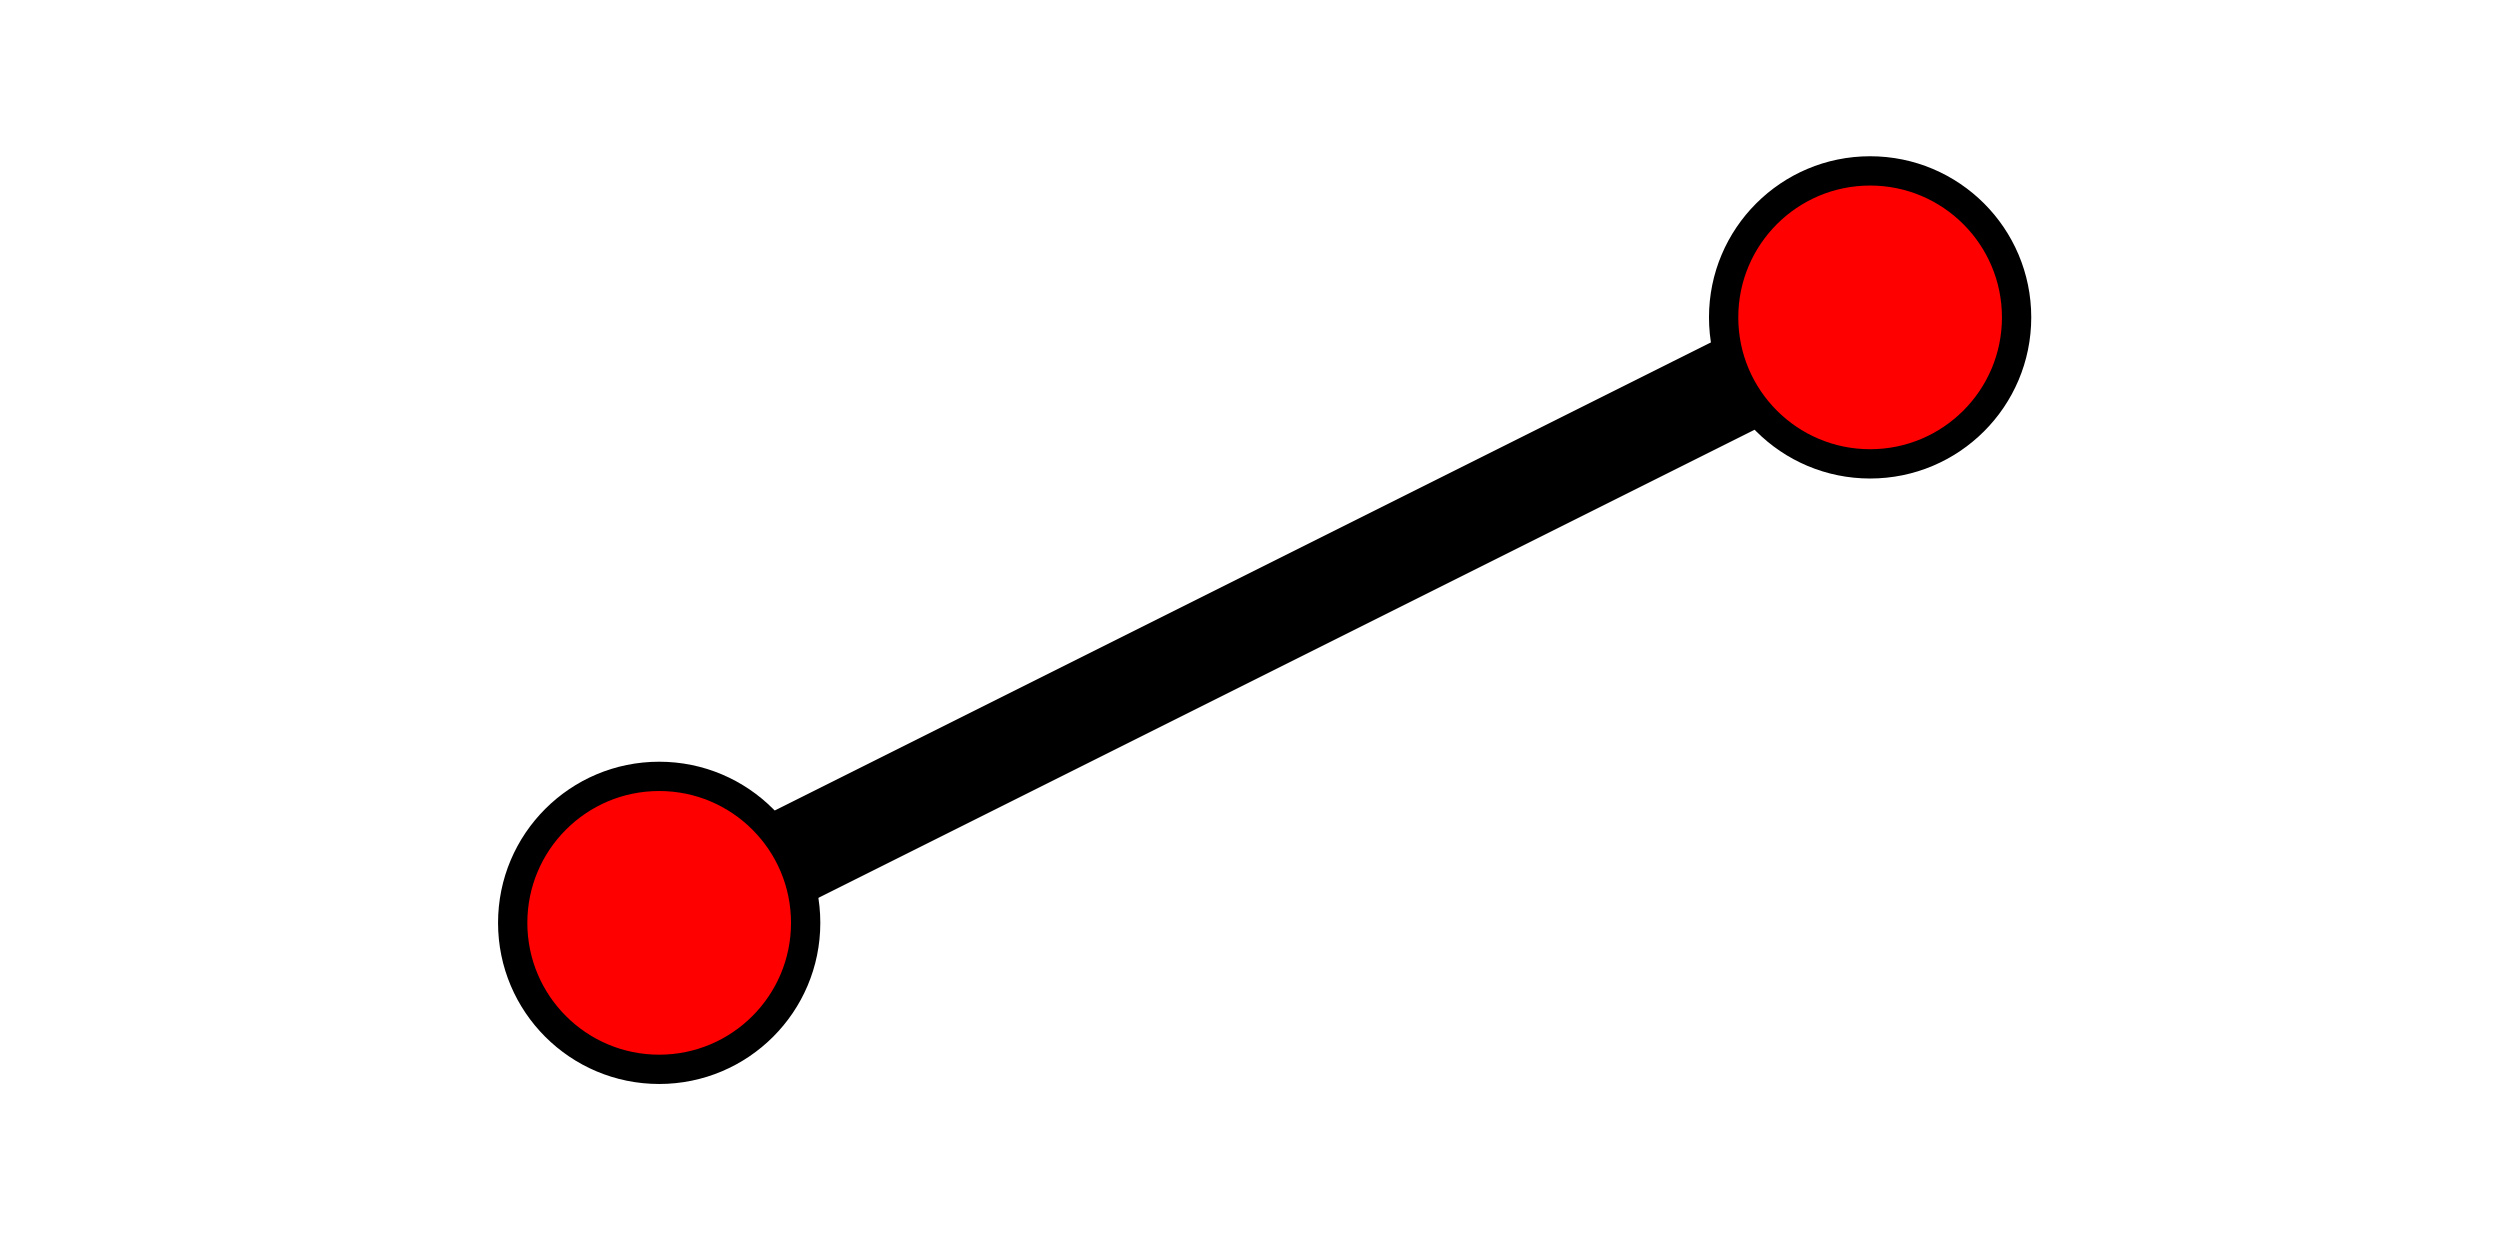 <?xml version="1.0" encoding="utf-8"?>
<svg width="512px" height="256px" viewBox="0 0 512 256" version="1.1" xmlns:xlink="http://www.w3.org/1999/xlink" xmlns="http://www.w3.org/2000/svg">
  <rect x="0" y="0" width="512" height="256" fill="#333333" stroke="none"/>
  <defs>
    <rect width="512" height="256" id="artboard_1" />
    <clipPath id="clip_1">
      <use xlink:href="#artboard_1" clip-rule="evenodd" />
    </clipPath>
  </defs>
  <g id="segment" clip-path="url(#clip_1)">
    <use xlink:href="#artboard_1" stroke="none" fill="#FFFFFF" />
    <path d="M0 124L248 0" transform="translate(135 65)" id="Line" fill="none" fill-rule="evenodd" stroke="#000000" stroke-width="20" stroke-linecap="square" />
    <path d="M0 30C0 13.431 13.431 0 30 0C46.569 0 60 13.431 60 30C60 46.569 46.569 60 30 60C13.431 60 0 46.569 0 30Z" transform="translate(353 35)" id="Ellipse" fill="#FF0000" fill-rule="evenodd" stroke="#000000" stroke-width="6" />
    <path d="M0 30C0 13.431 13.431 0 30 0C46.569 0 60 13.431 60 30C60 46.569 46.569 60 30 60C13.431 60 0 46.569 0 30Z" transform="translate(105 159)" id="Ellipse-3" fill="#FF0000" fill-rule="evenodd" stroke="#000000" stroke-width="6" />
  </g>
</svg>